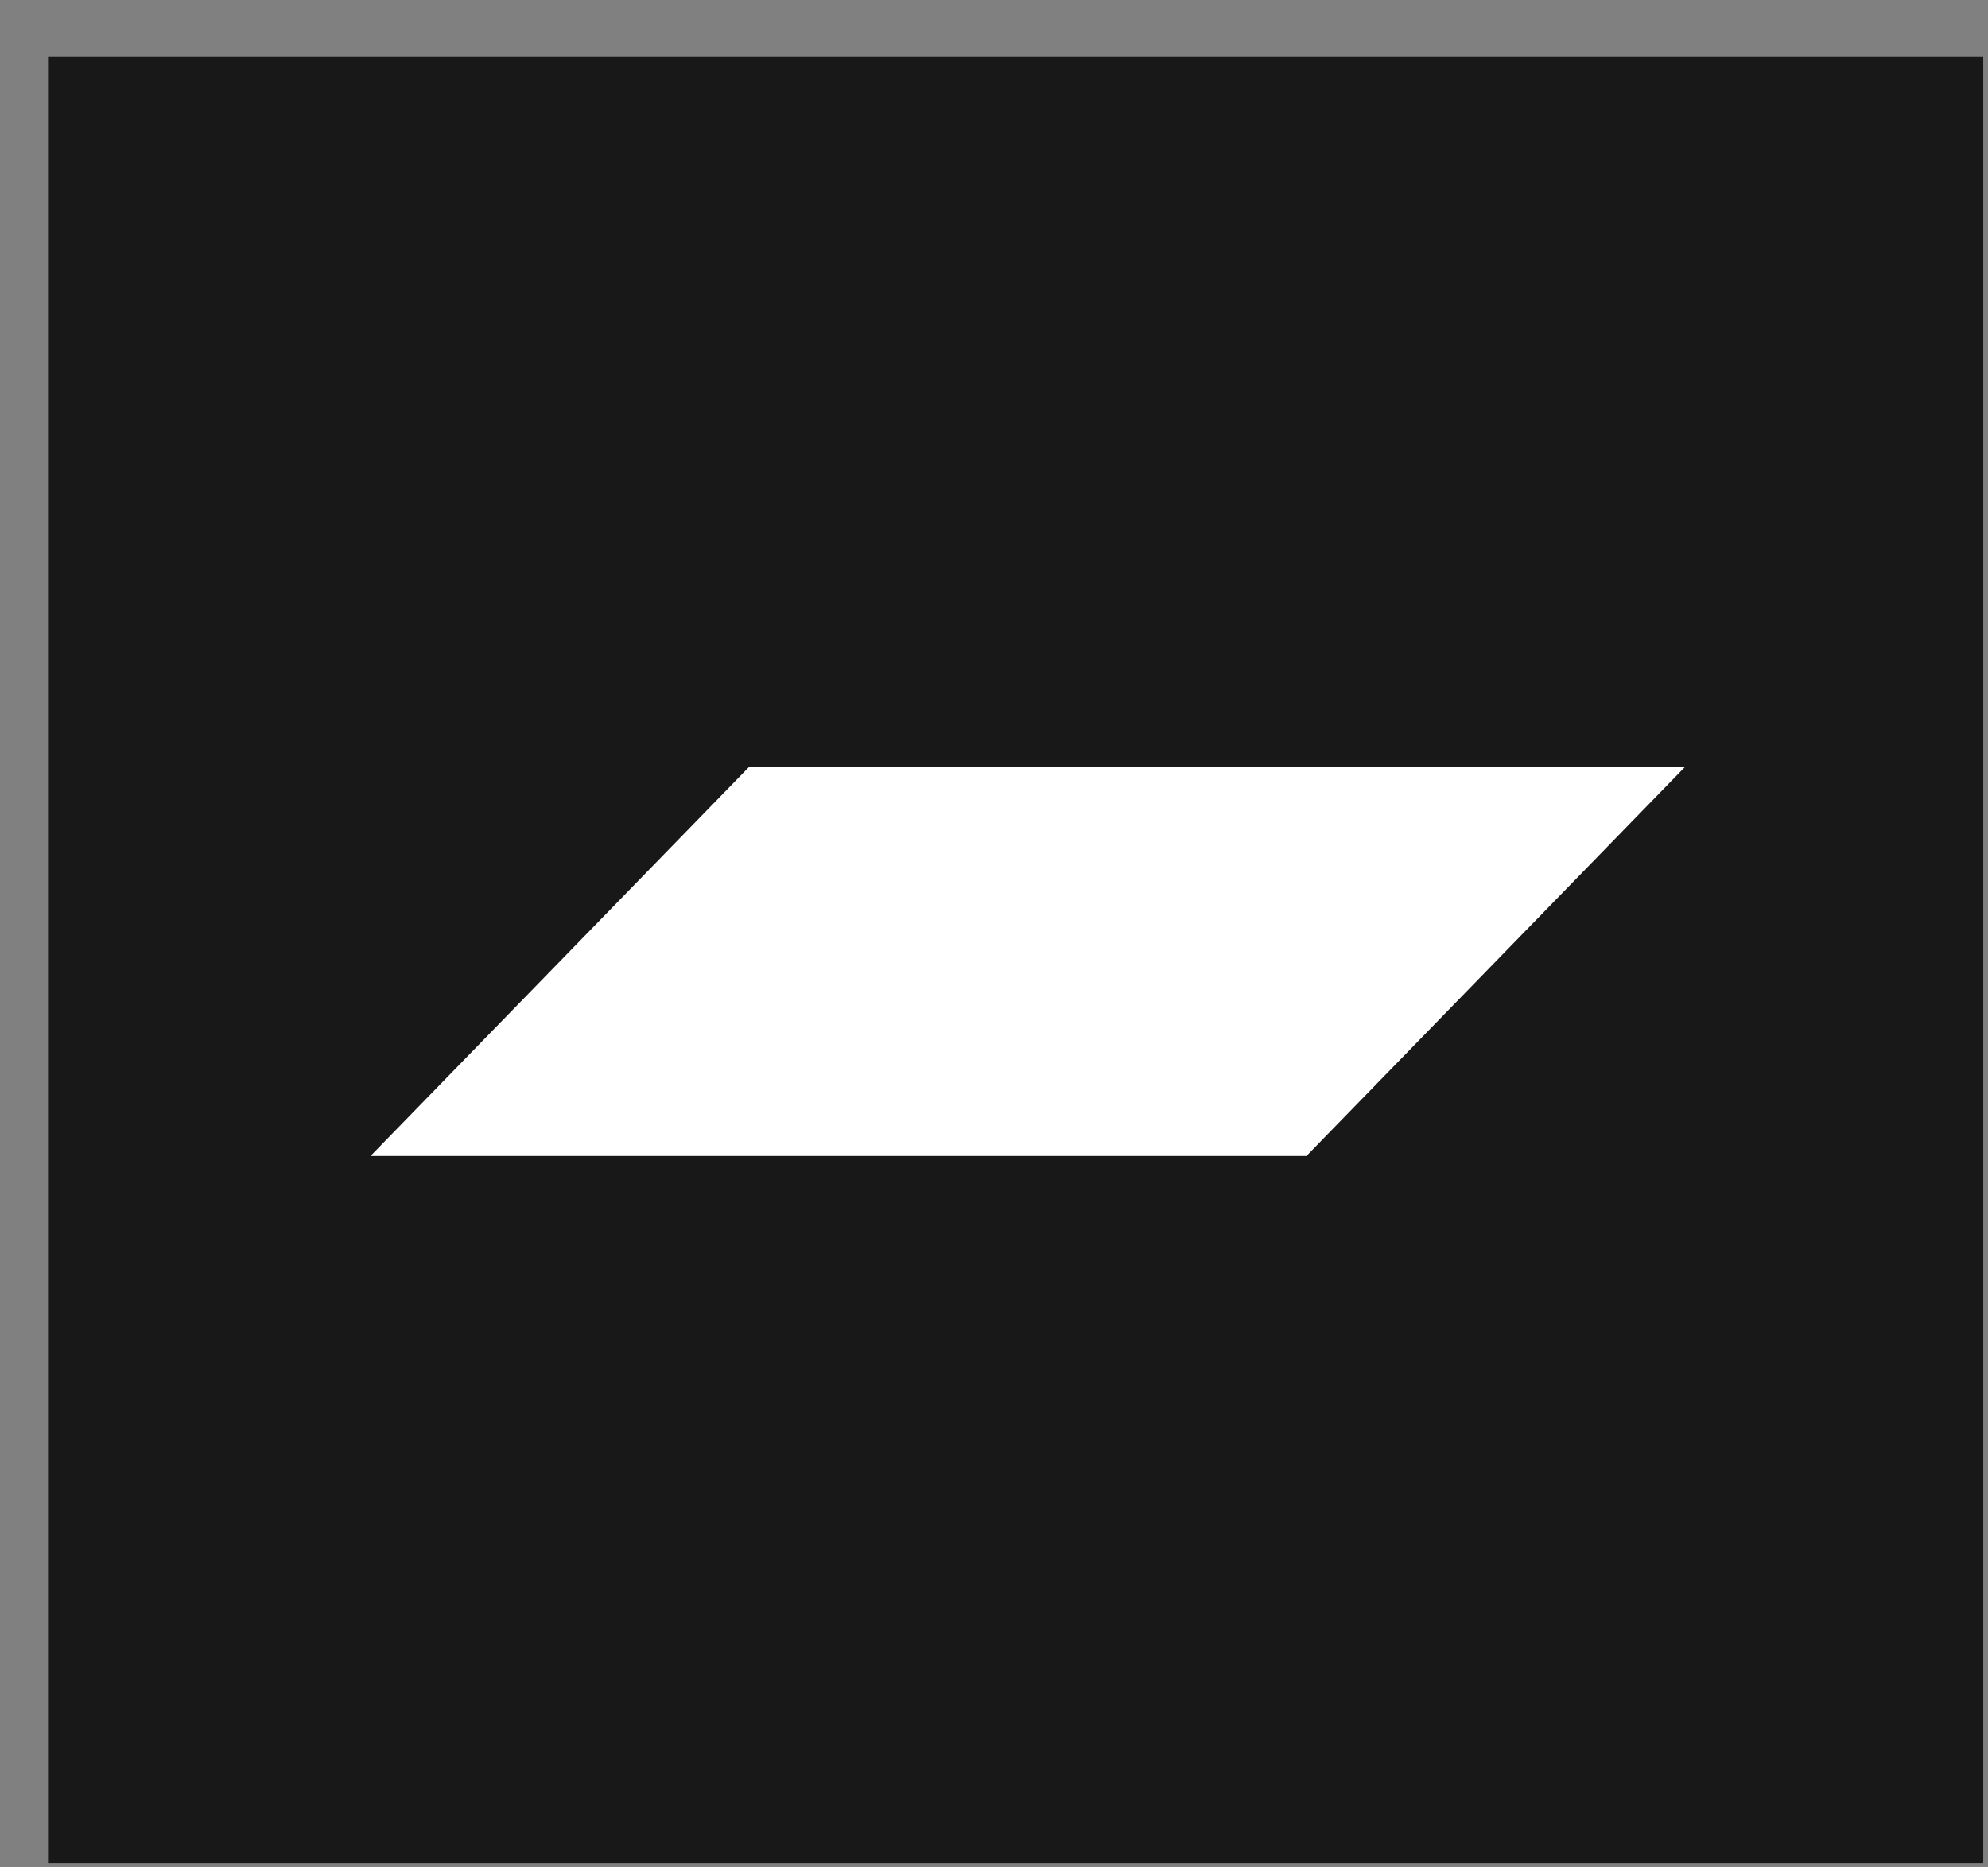 <svg width="33" height="31" viewBox="0 0 33 31" fill="none" xmlns="http://www.w3.org/2000/svg">
<rect x="0" y="0" width="33" height="31" fill="#808080" stroke="none"/>
<rect x="0.797" y="0.947" width="32.124" height="29.982" fill="#181818"/>
<path fill-rule="evenodd" clip-rule="evenodd" d="M12.44 12.726L6.151 19.19H21.687L27.976 12.726H12.44Z" fill="white"/>
</svg>
